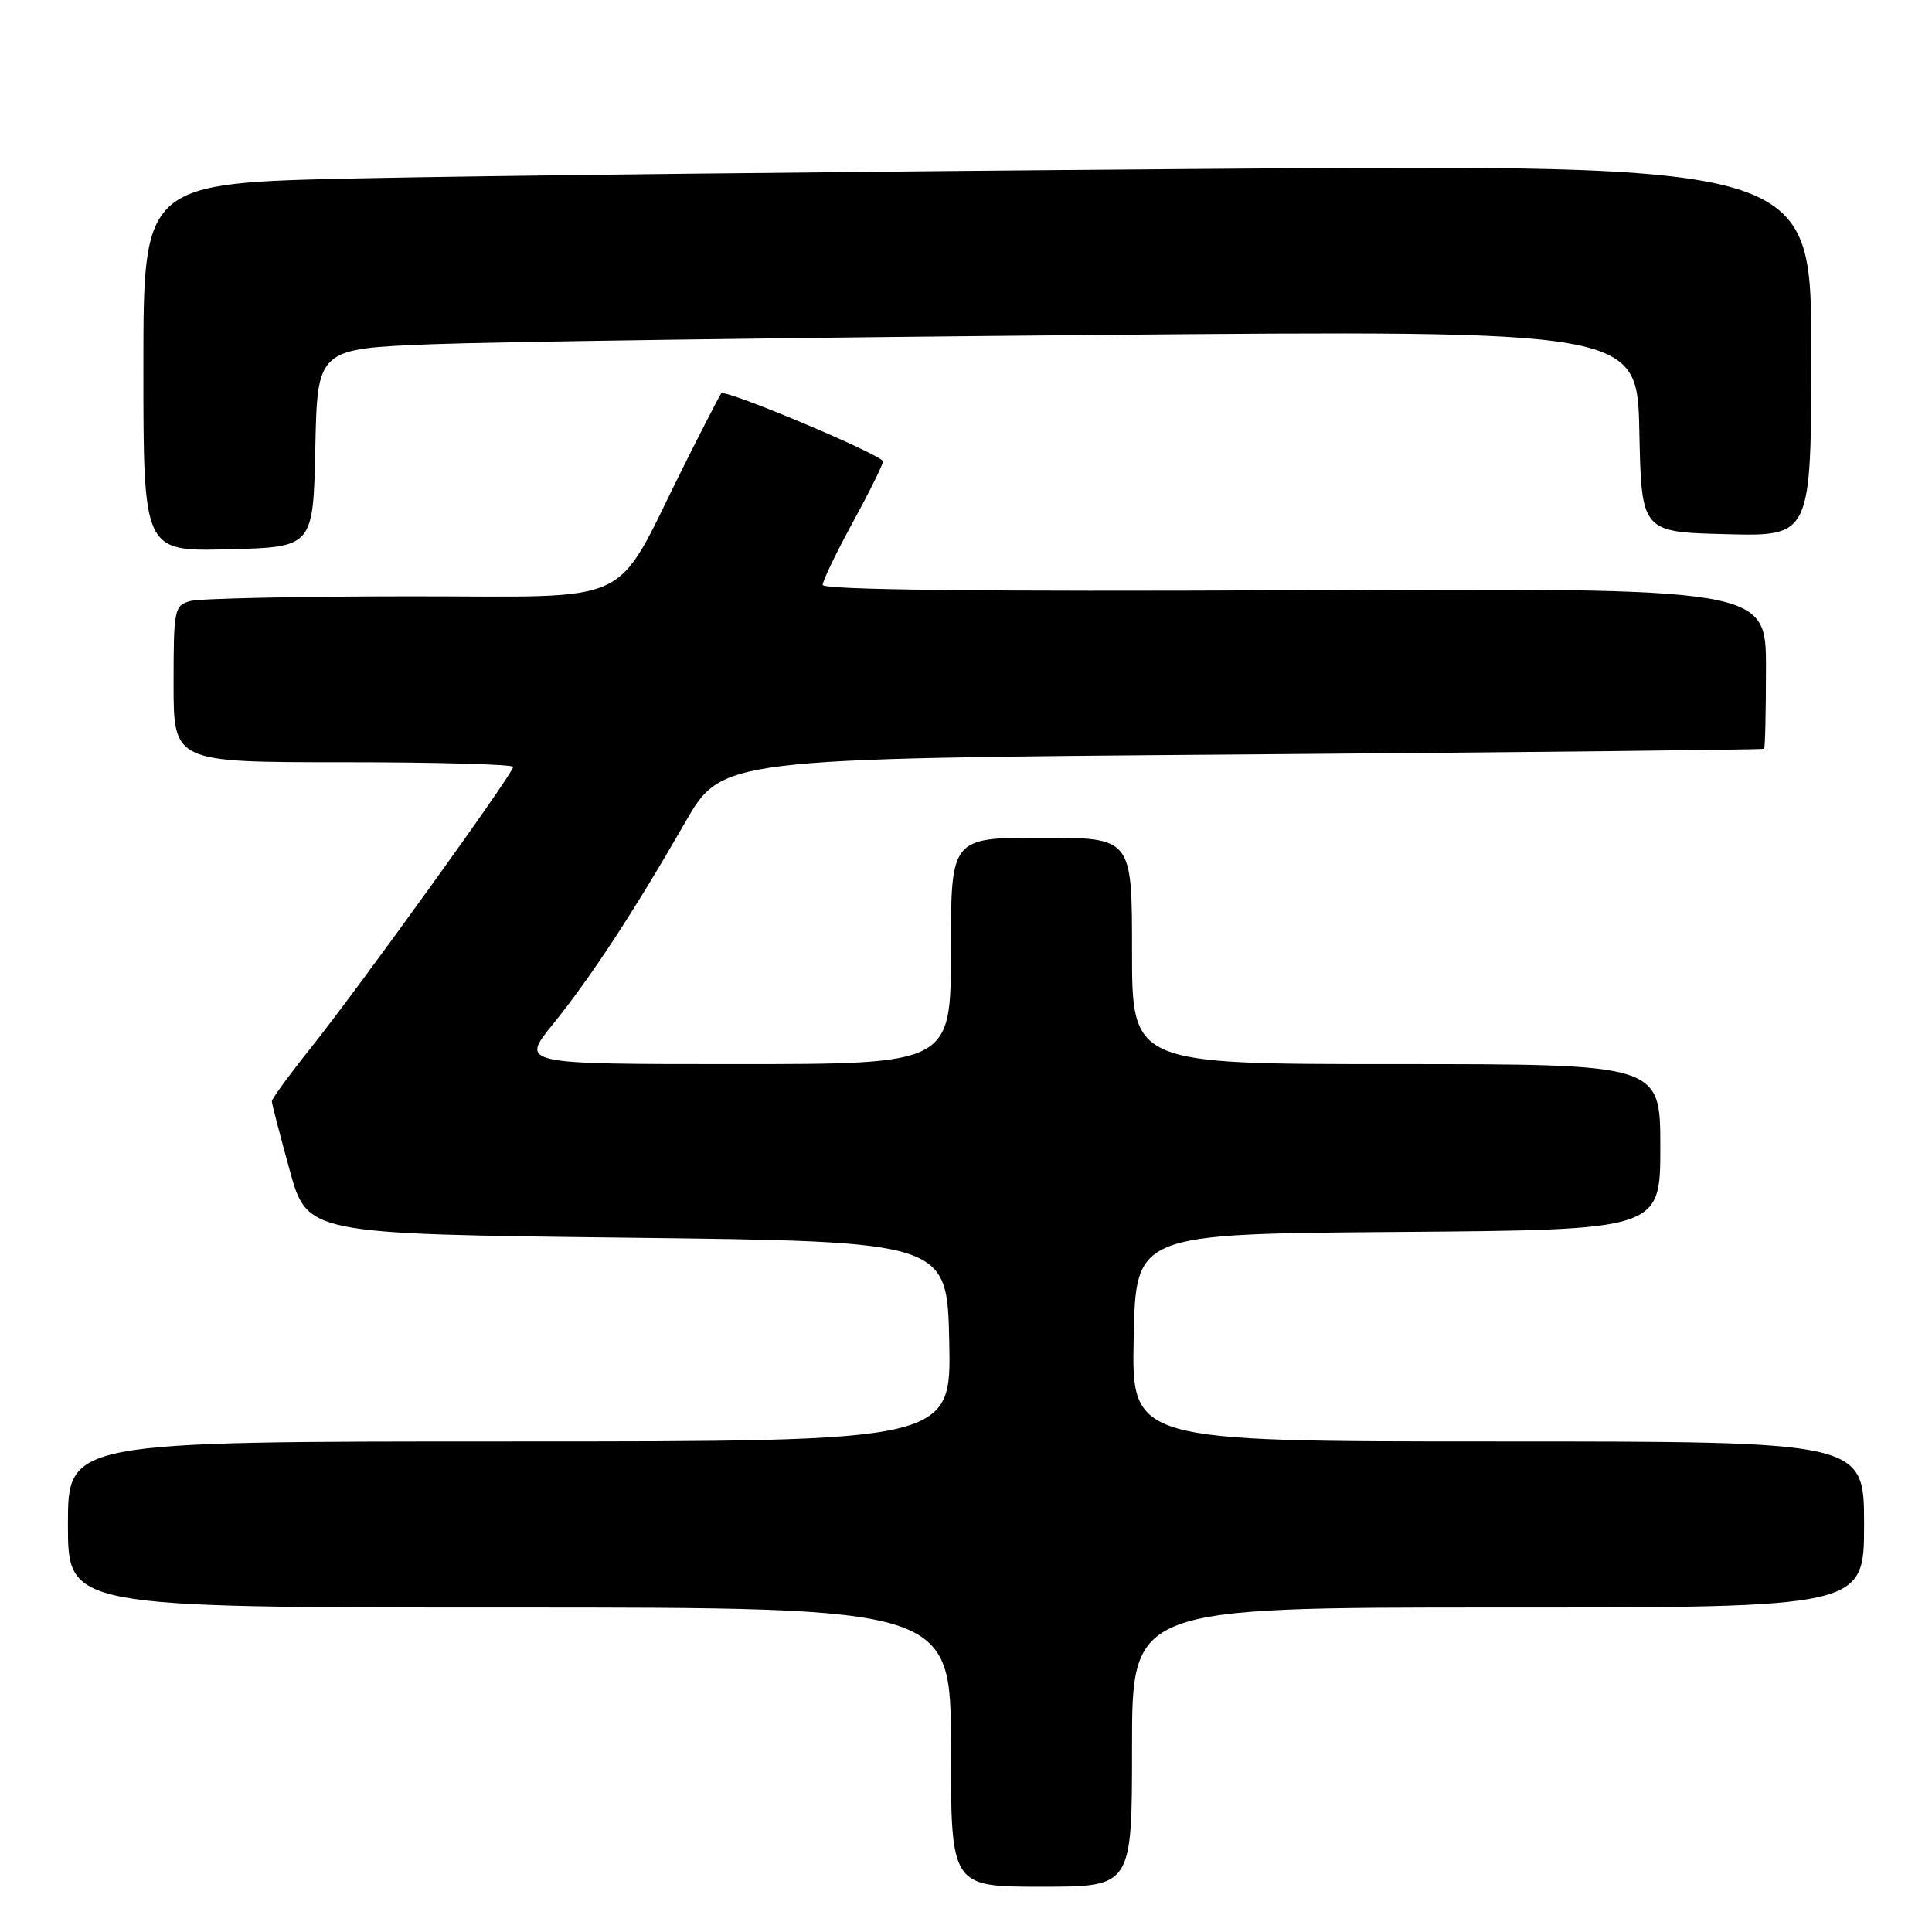 <?xml version="1.0" encoding="UTF-8" standalone="no"?>
<!DOCTYPE svg PUBLIC "-//W3C//DTD SVG 1.1//EN" "http://www.w3.org/Graphics/SVG/1.1/DTD/svg11.dtd" >
<svg xmlns="http://www.w3.org/2000/svg" xmlns:xlink="http://www.w3.org/1999/xlink" version="1.1" viewBox="0 0 256 256">
 <g >
 <path fill="currentColor"
d=" M 150.00 231.50 C 150.00 213.00 150.00 213.00 198.50 213.00 C 247.00 213.00 247.00 213.00 247.00 202.00 C 247.00 191.00 247.00 191.00 198.47 191.00 C 149.94 191.00 149.94 191.00 150.22 177.25 C 150.50 163.50 150.50 163.50 185.25 163.24 C 220.00 162.97 220.00 162.97 220.00 151.99 C 220.00 141.00 220.00 141.00 185.00 141.00 C 150.00 141.00 150.00 141.00 150.00 126.00 C 150.00 111.00 150.00 111.00 138.00 111.00 C 126.00 111.00 126.00 111.00 126.00 126.00 C 126.00 141.00 126.00 141.00 97.49 141.00 C 68.98 141.00 68.98 141.00 73.24 135.74 C 78.27 129.53 84.04 120.73 90.77 109.00 C 95.65 100.50 95.65 100.50 164.58 99.97 C 202.48 99.68 233.61 99.34 233.75 99.22 C 233.89 99.10 234.00 94.26 234.00 88.46 C 234.00 77.91 234.00 77.91 171.50 78.21 C 130.30 78.40 109.00 78.16 109.01 77.50 C 109.02 76.95 110.82 73.21 113.01 69.19 C 115.21 65.17 117.00 61.54 117.00 61.14 C 117.00 60.32 96.12 51.53 95.57 52.12 C 95.39 52.33 93.11 56.74 90.52 61.92 C 81.11 80.74 84.80 79.00 54.24 79.01 C 39.53 79.02 26.49 79.30 25.25 79.63 C 23.10 80.21 23.00 80.69 23.00 90.62 C 23.00 101.00 23.00 101.00 45.50 101.00 C 57.88 101.00 68.00 101.28 68.00 101.62 C 68.00 102.48 47.70 130.67 41.25 138.77 C 38.36 142.39 36.01 145.61 36.02 145.93 C 36.02 146.24 37.08 150.32 38.37 155.00 C 40.70 163.50 40.70 163.50 83.10 164.00 C 125.50 164.50 125.50 164.50 125.78 177.75 C 126.06 191.00 126.06 191.00 67.53 191.00 C 9.00 191.00 9.00 191.00 9.00 202.00 C 9.00 213.00 9.00 213.00 67.50 213.00 C 126.00 213.00 126.00 213.00 126.00 231.50 C 126.00 250.00 126.00 250.00 138.00 250.00 C 150.00 250.00 150.00 250.00 150.00 231.50 Z  M 41.78 59.35 C 42.06 46.21 42.06 46.21 57.28 45.61 C 65.65 45.29 105.00 44.74 144.72 44.39 C 216.94 43.76 216.94 43.76 217.22 57.13 C 217.50 70.50 217.50 70.50 228.75 70.78 C 240.00 71.07 240.00 71.07 240.00 46.41 C 240.00 21.76 240.00 21.76 158.25 22.39 C 113.29 22.73 63.56 23.29 47.75 23.63 C 19.00 24.24 19.00 24.24 19.00 48.65 C 19.00 73.07 19.00 73.07 30.25 72.78 C 41.50 72.50 41.50 72.50 41.78 59.35 Z "/>
</g>
</svg>